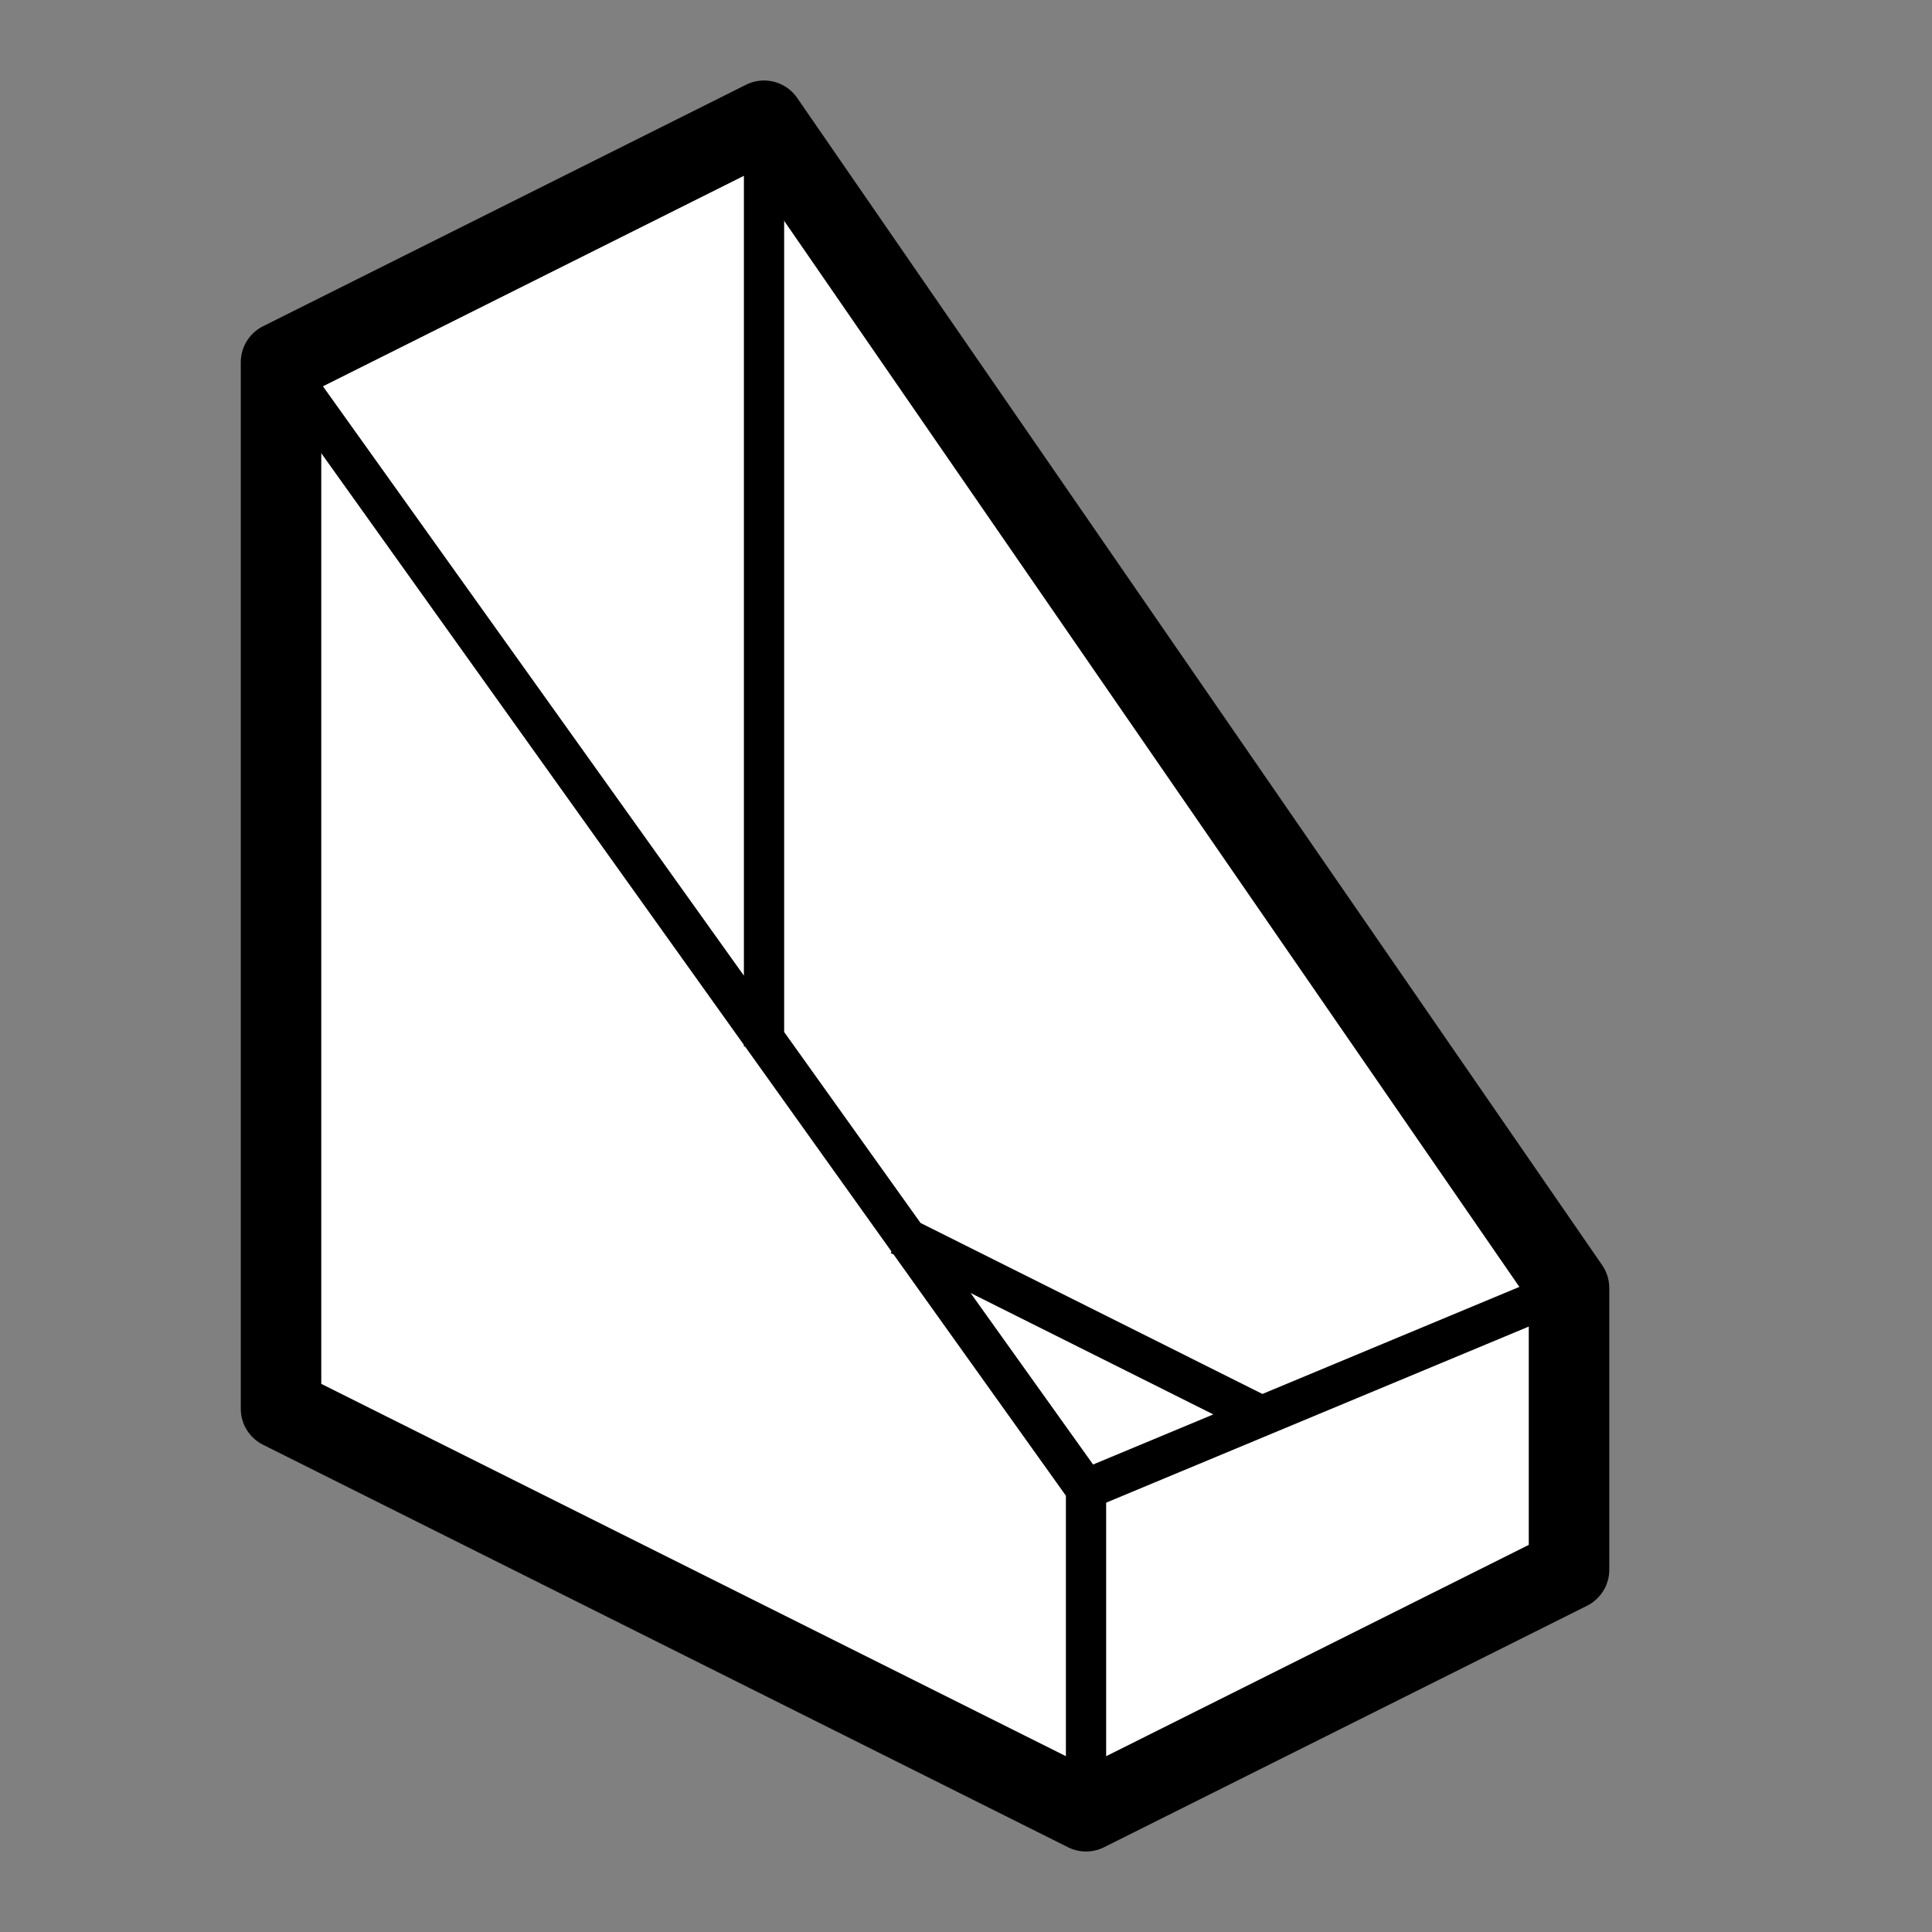 <svg viewBox="0 0 24 24" xmlns="http://www.w3.org/2000/svg" fill-rule="evenodd" clip-rule="evenodd" stroke-linejoin="round" stroke-miterlimit="1.5">
    <rect x="0" y="0" width="24" height="24" fill="#808080" stroke="none"/>
    <path d="M3.491 4.5l6-3 10 14.5v3.5l-6 3-10-5v-13z" fill="white" stroke="#000"/>
    <path d="M19.491 16l-6 2.5v4M3.491 4.5l10 14M15.653 17.581l-4.477-2.239M9.491 1.5V13" fill="none" stroke="#000" stroke-width=".5"/>
</svg>
